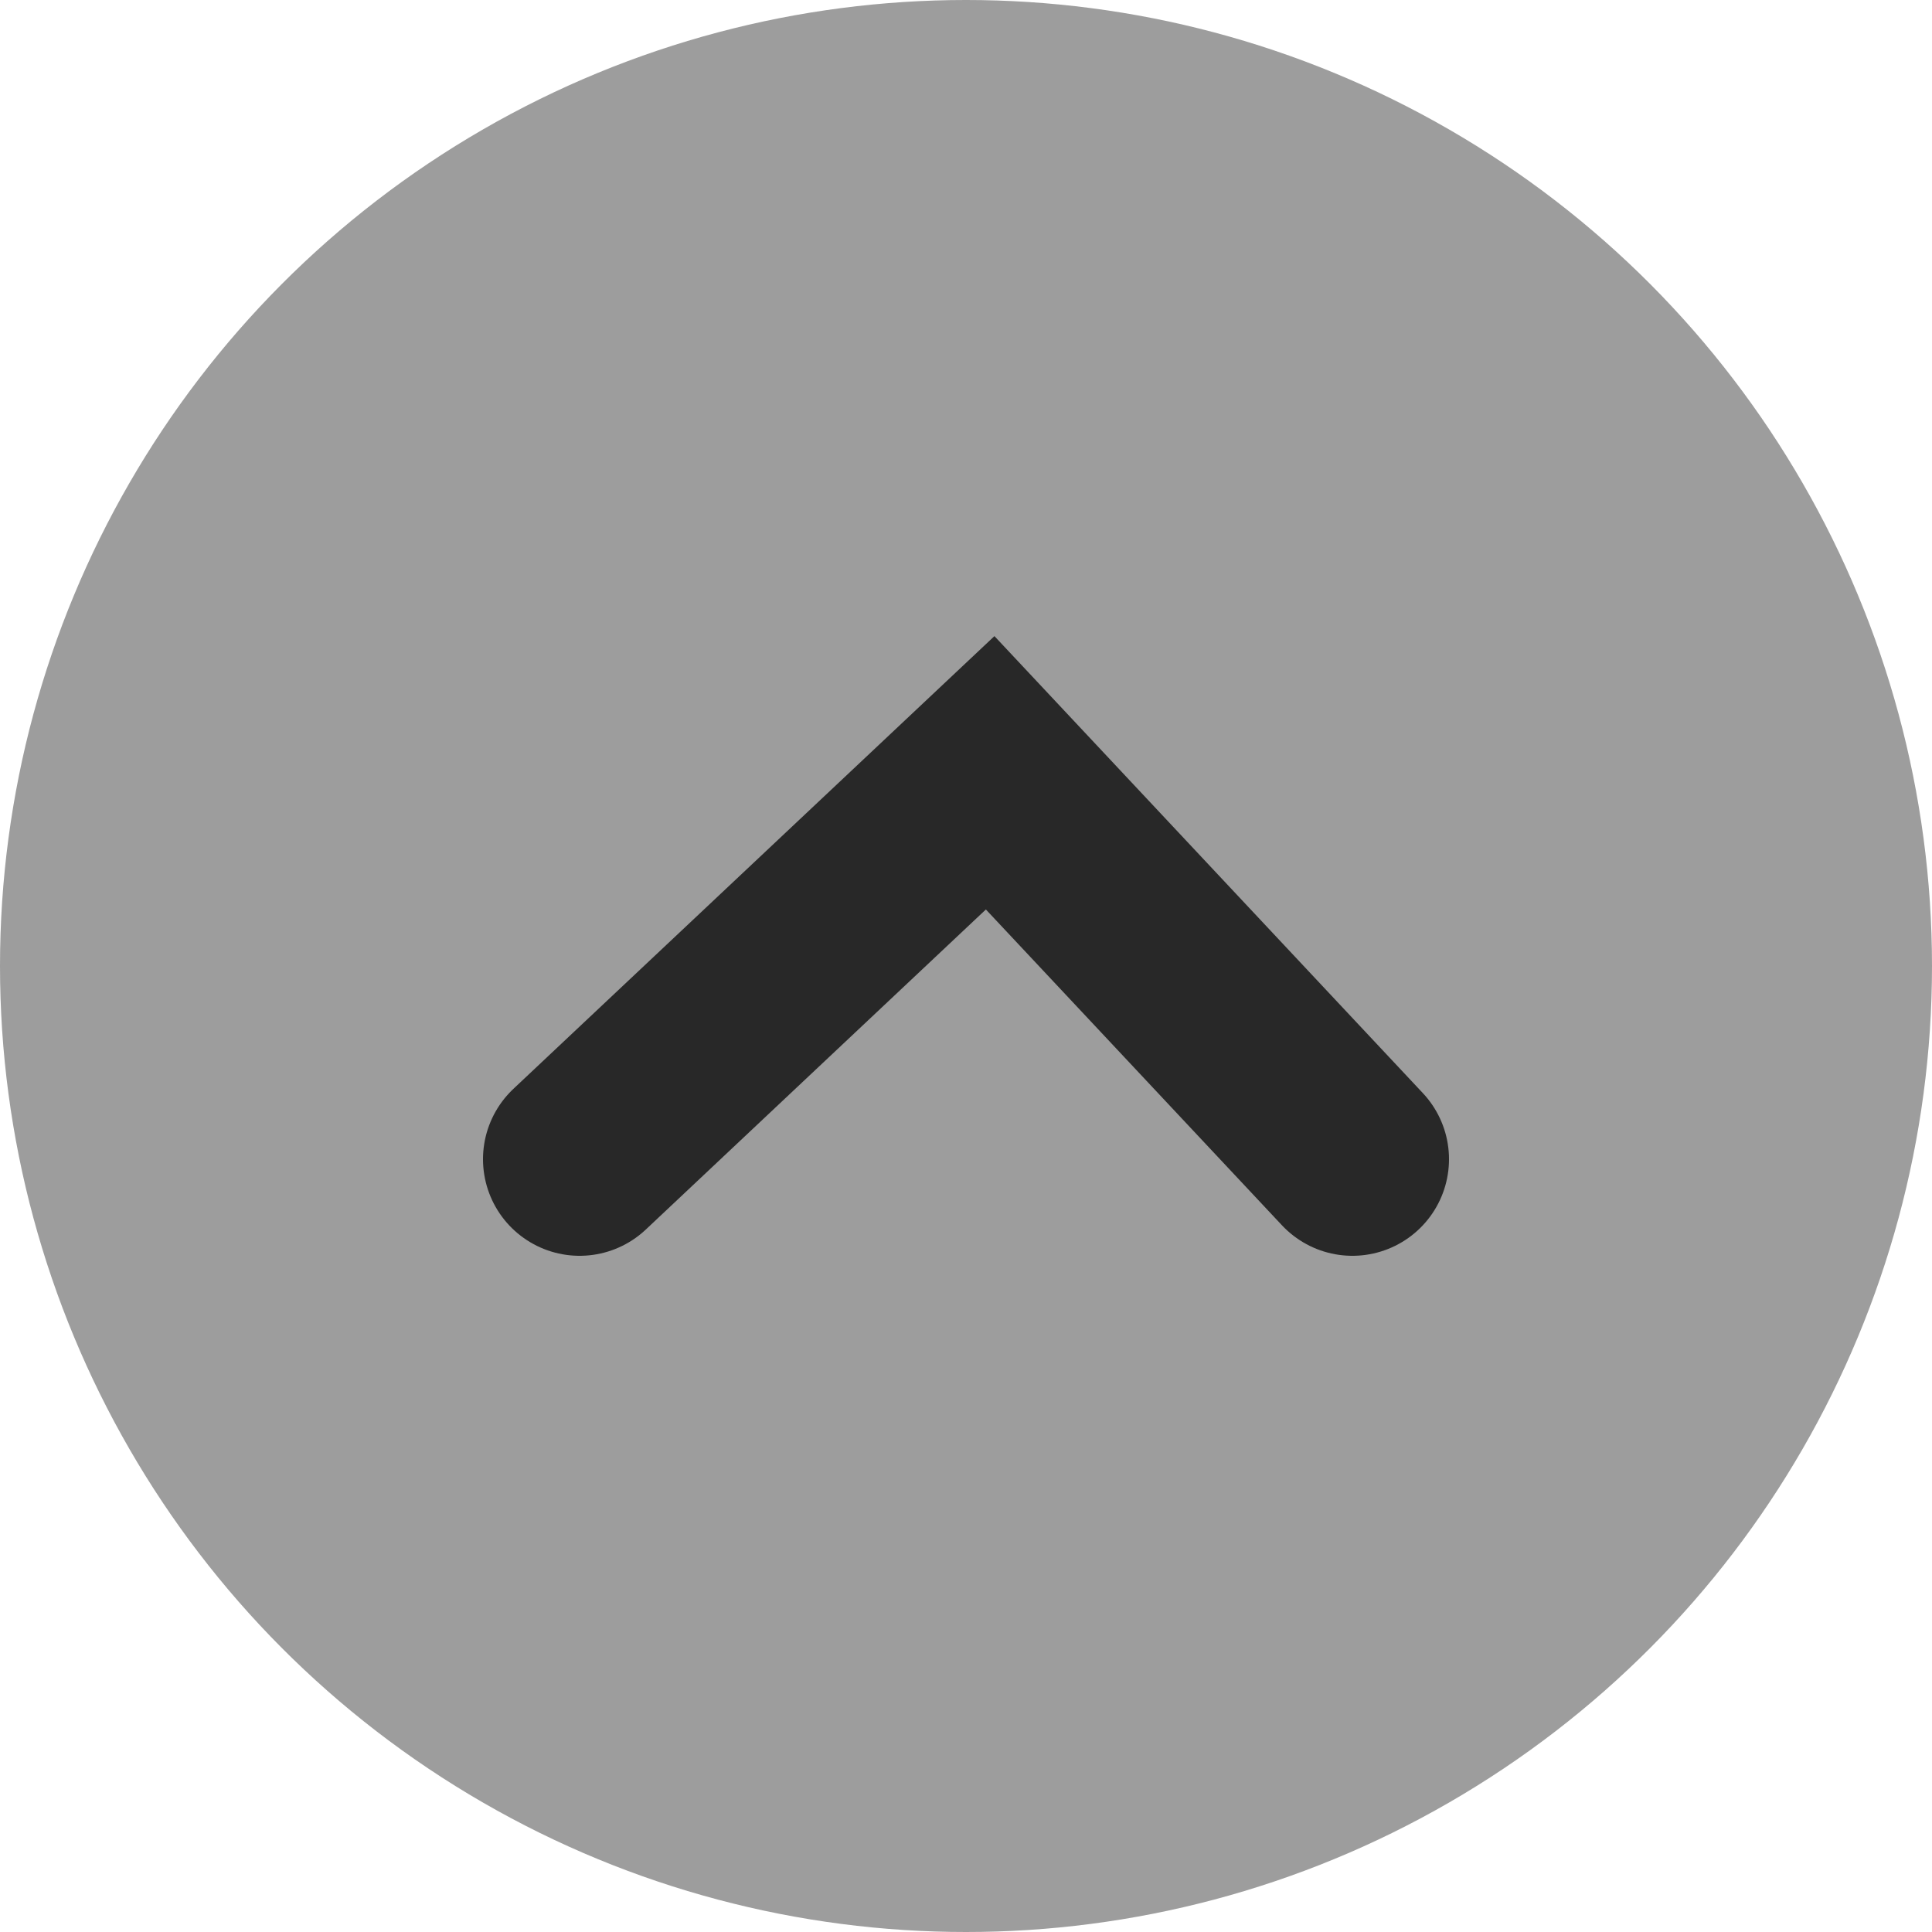 <svg width="10" height="10" viewBox="0 0 10 10" fill="none" xmlns="http://www.w3.org/2000/svg">
    <circle cx="5" cy="5" r="5" fill="#9D9D9D"/>
    <path d="M3 6L5.125 4L7 6" stroke="#282828" stroke-linecap="round"/>
</svg>